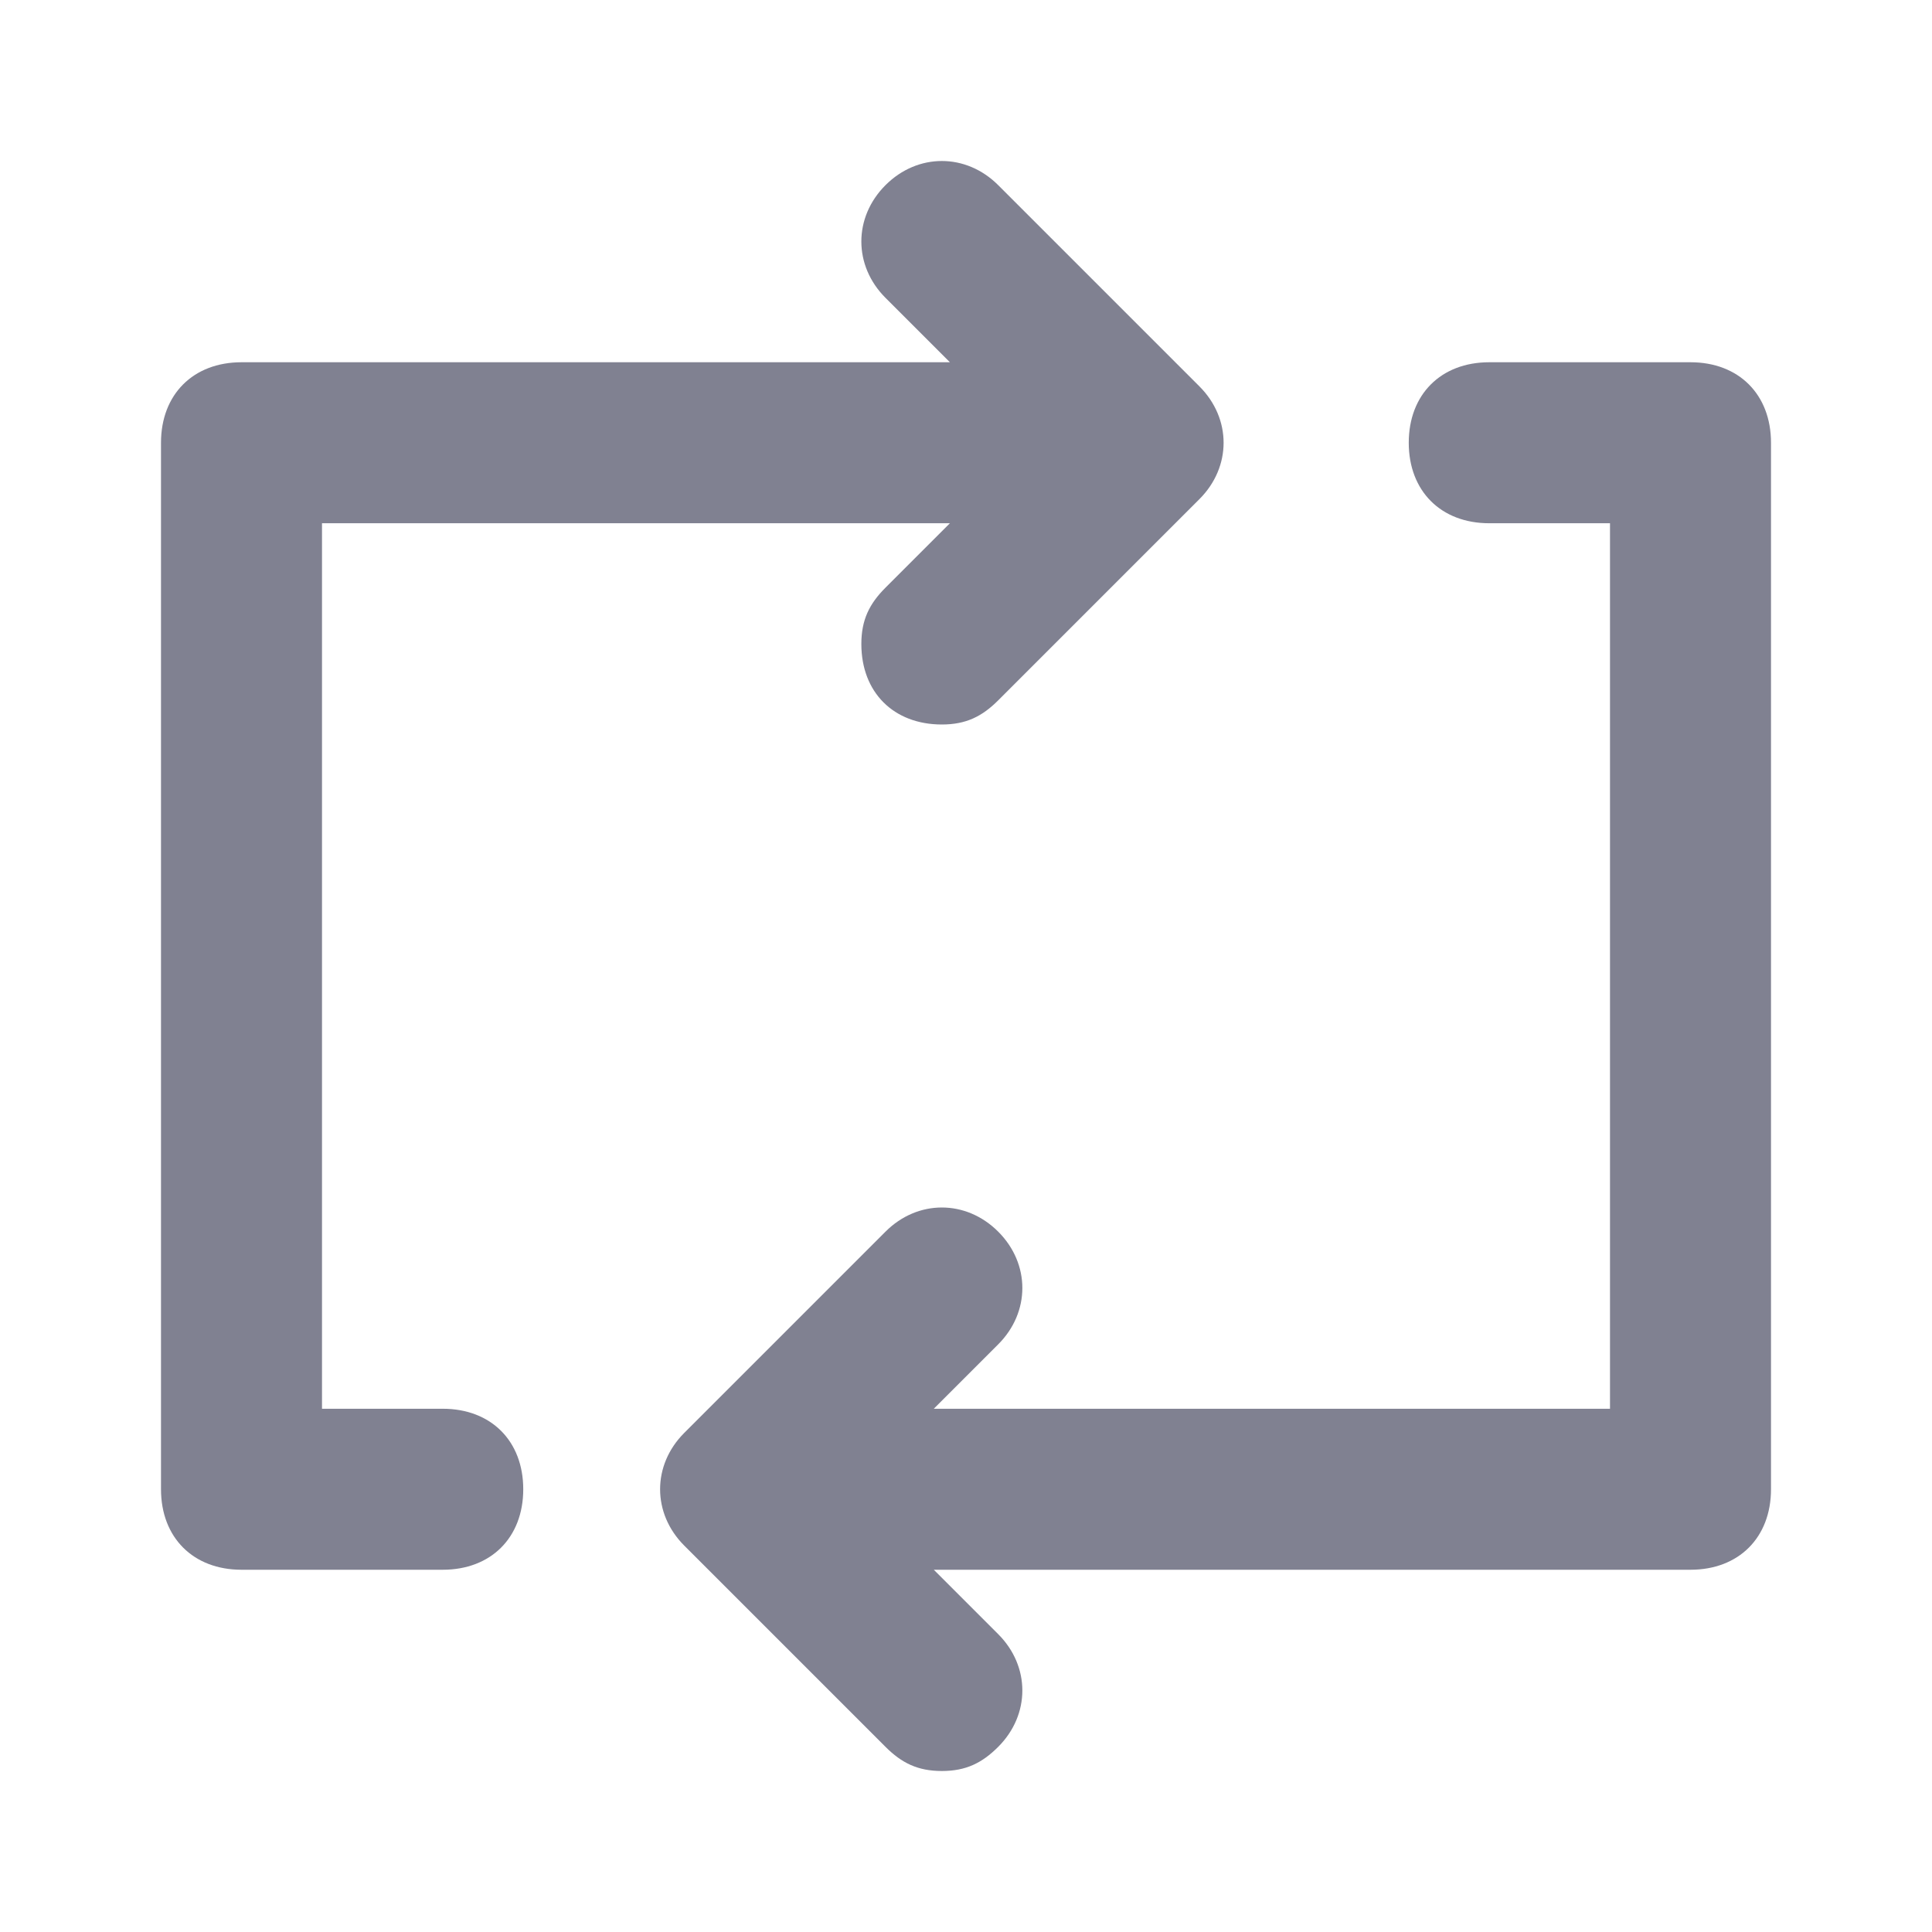 <svg width="24" height="24" viewBox="0 0 24 24" fill="none" xmlns="http://www.w3.org/2000/svg">
<path d="M5.5 17.5H4V6.5H11.8L11 7.3C10.8 7.5 10.7 7.7 10.7 8C10.7 8.6 11.1 9 11.7 9C12 9 12.2 8.9 12.4 8.7L14.9 6.2C15.3 5.8 15.3 5.2 14.9 4.8L12.4 2.3C12 1.9 11.4 1.9 11 2.3C10.6 2.7 10.6 3.3 11 3.7L11.8 4.5H3C2.4 4.5 2 4.9 2 5.5V18.5C2 19.1 2.4 19.5 3 19.5H5.5C6.1 19.5 6.5 19.1 6.5 18.5C6.5 17.9 6.1 17.5 5.5 17.5ZM21 4.5H18.5C17.9 4.5 17.5 4.9 17.5 5.5C17.5 6.1 17.9 6.5 18.5 6.5H20V17.5H11.6L12.4 16.7C12.8 16.3 12.8 15.7 12.4 15.3C12 14.9 11.4 14.9 11 15.3L8.5 17.8C8.1 18.2 8.1 18.8 8.5 19.2L11 21.7C11.2 21.9 11.4 22 11.7 22C12 22 12.2 21.9 12.4 21.7C12.8 21.3 12.8 20.7 12.4 20.3L11.6 19.5H21C21.6 19.5 22 19.1 22 18.5V5.5C22 4.9 21.6 4.5 21 4.5Z" fill="#808191"/>
</svg>
